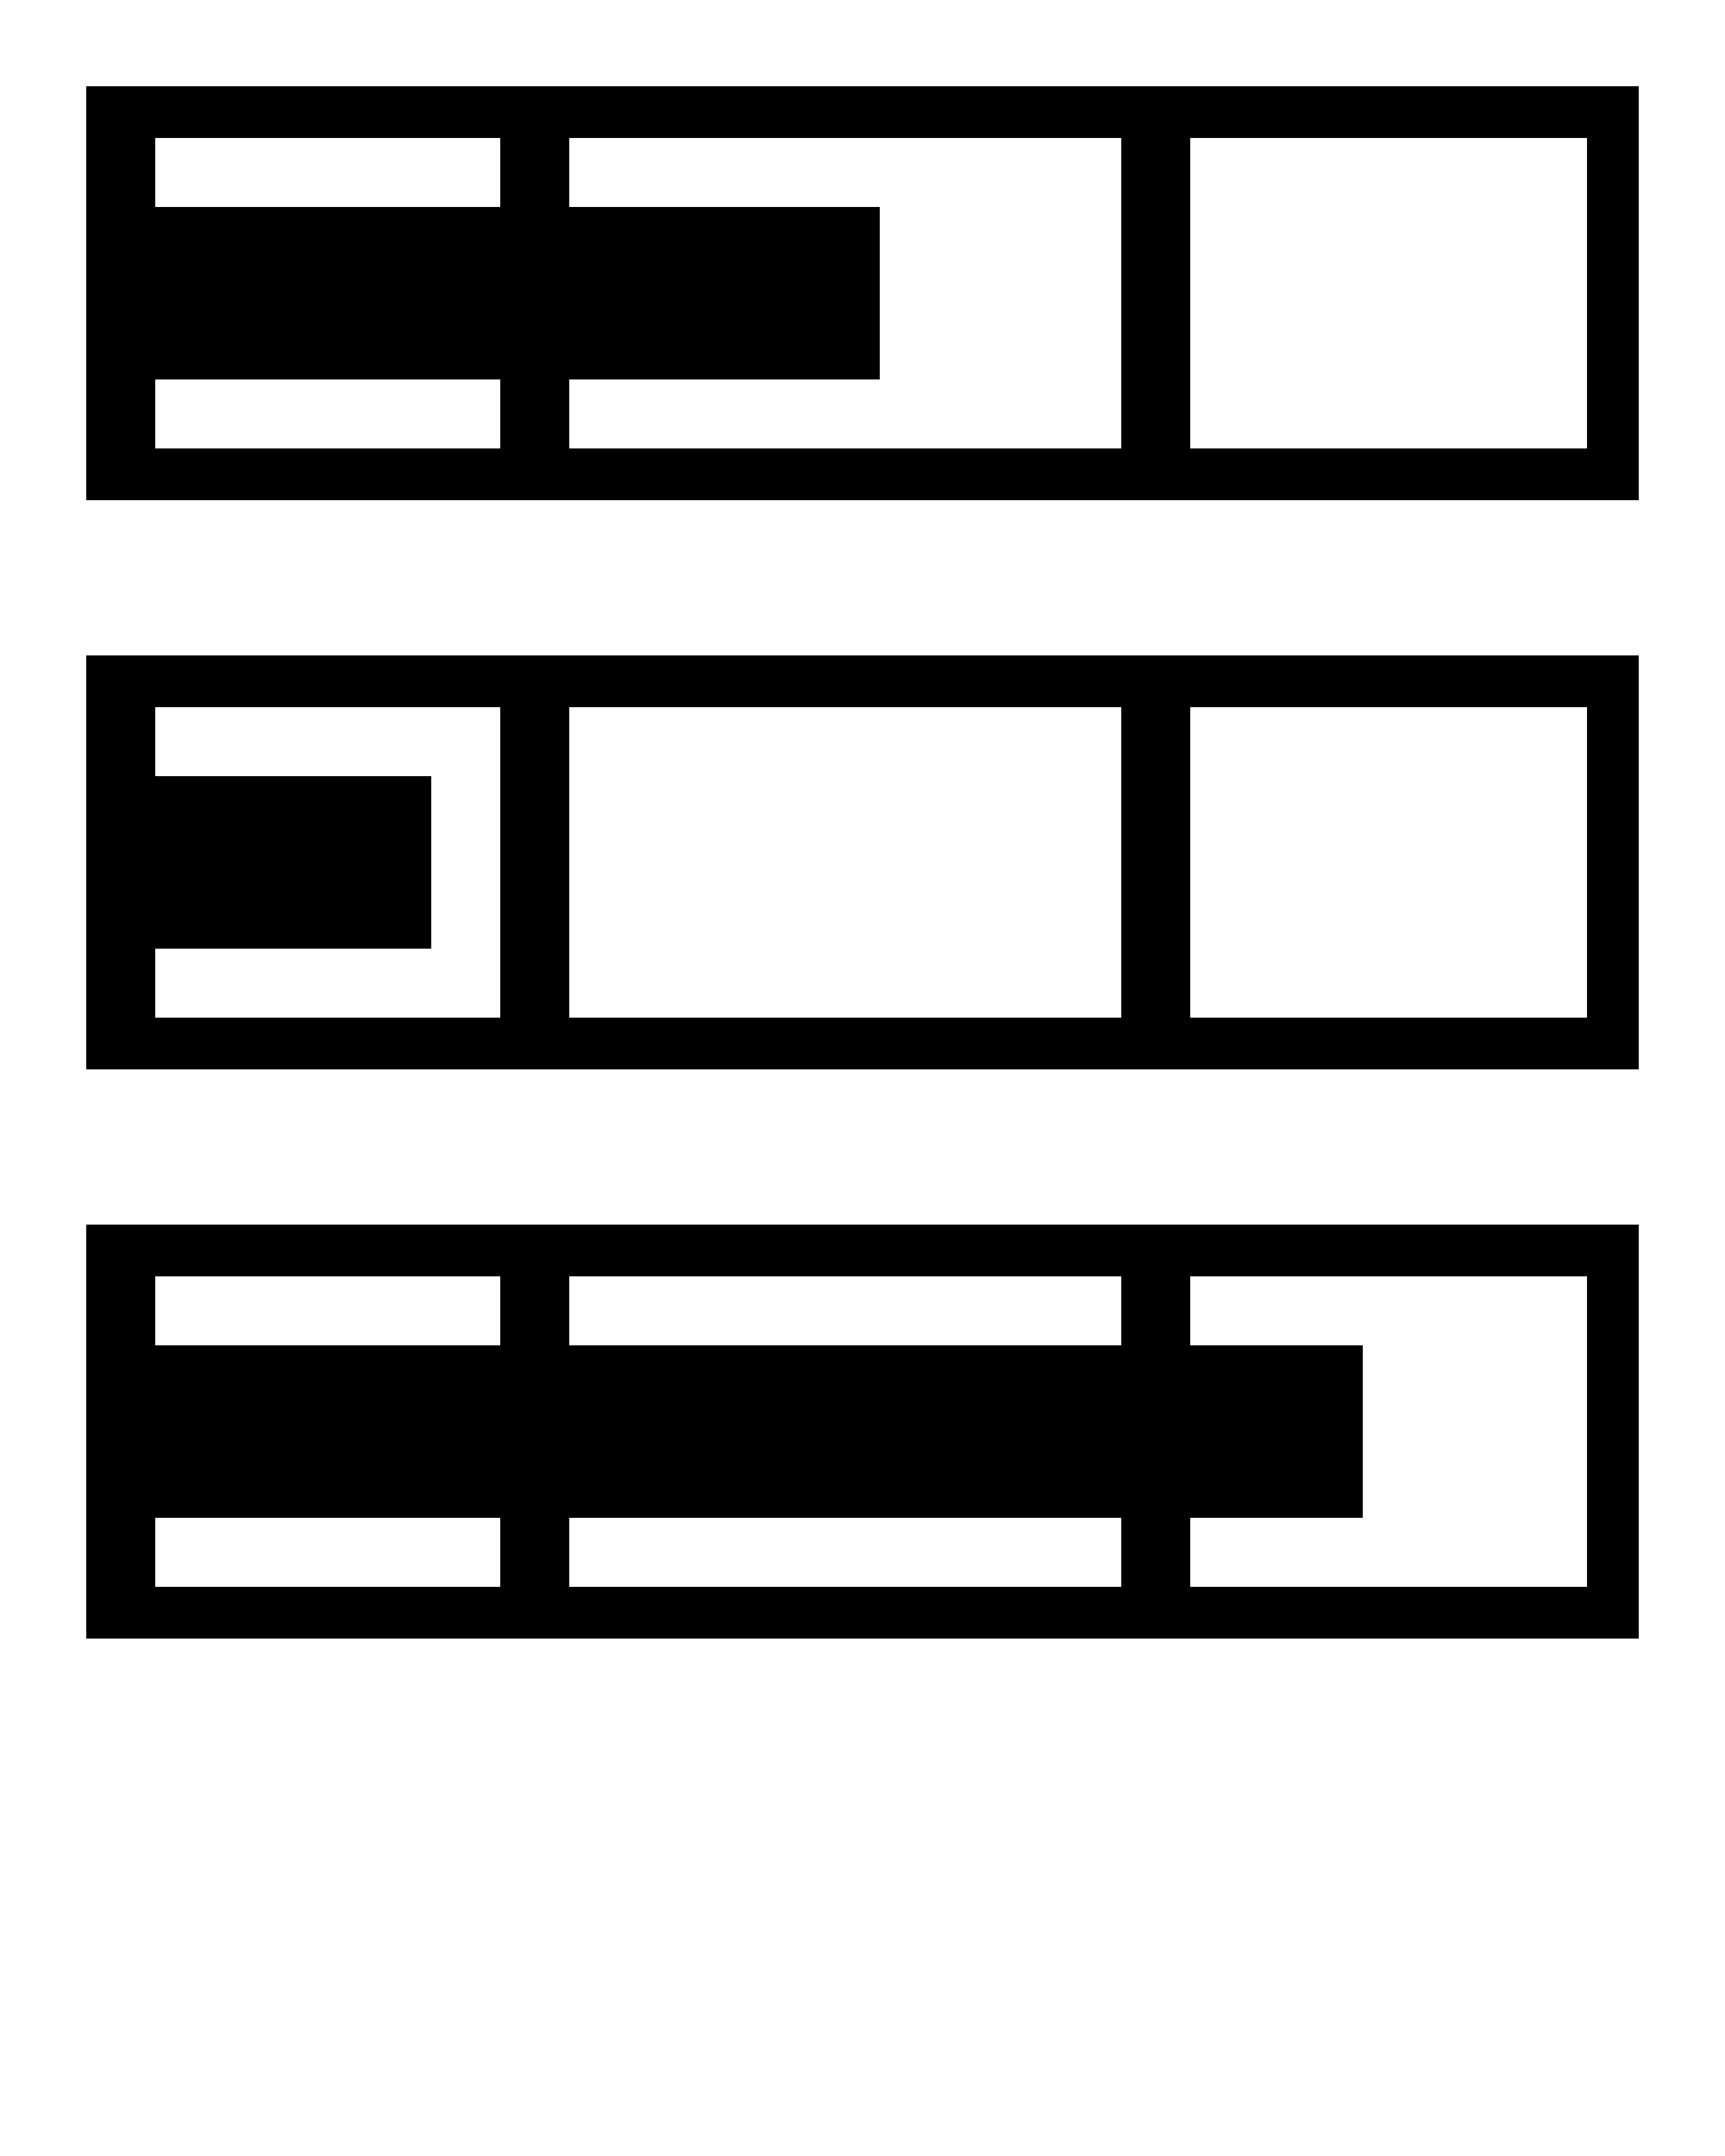 <svg xmlns="http://www.w3.org/2000/svg" xmlns:xlink="http://www.w3.org/1999/xlink" version="1.1" x="0px" y="0px" viewBox="0 0 100 125" enable-background="new 0 0 100 100" xml:space="preserve"><path d="M68.6,5H32.1H5v24h27.1h36.5H95V5H68.6z M29,8v4H9V8H29z M9,26v-4h20v4H9z M33,26v-4h18V12H33V8h32v18H33z M92,26H69V8h23  V26z"/><path d="M32.1,38H5v24h27.1h36.5H95V38H68.6H32.1z M9,59v-4h16V45H9v-4h20v18H9z M33,59V41h32v18H33z M92,41v18H69V41H92z"/><path d="M32.1,71H5v24h27.1h36.5H95V71H68.6H32.1z M65,74v4H33v-4H65z M29,74v4H9v-4H29z M9,92v-4h20v4H9z M33,92v-4h32v4H33z   M92,74v18H69v-4h10V78H69v-4H92z"/></svg>
